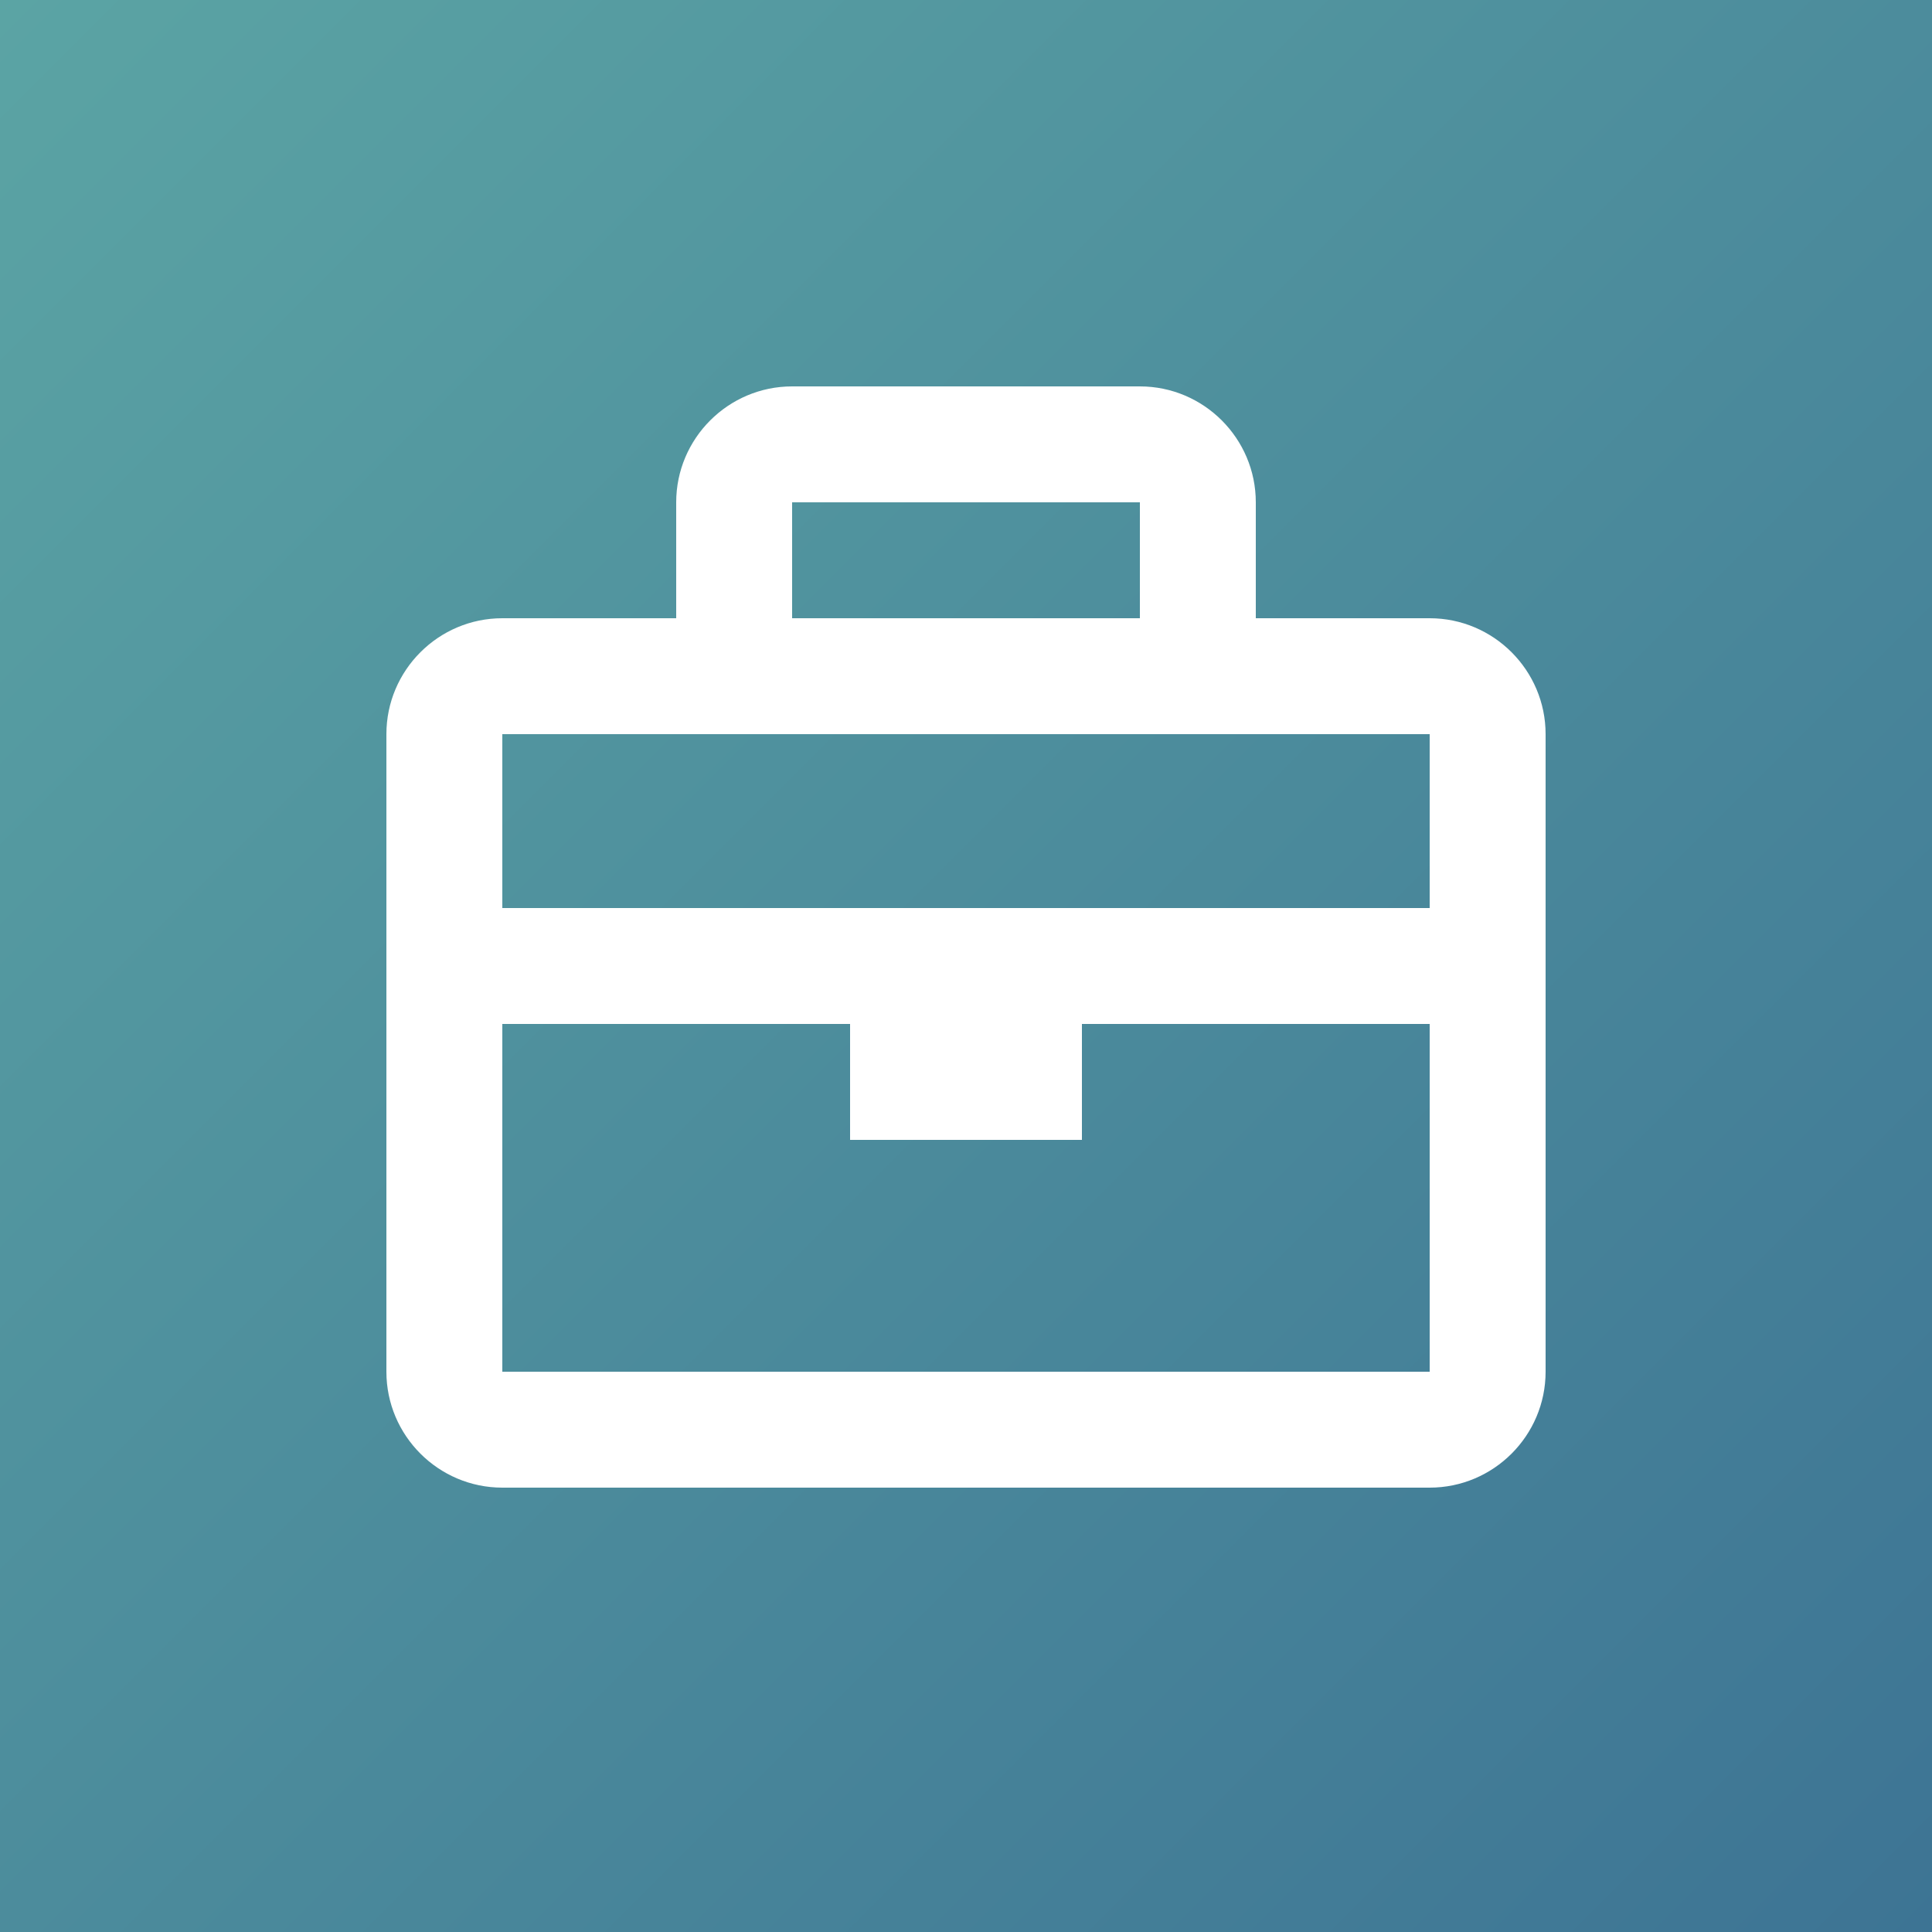 <svg width="16" height="16" viewBox="0 0 16 16" fill="none" xmlns="http://www.w3.org/2000/svg">
<rect x="0" y="0" width="16" height="16" fill="#333333" stroke="none"/>
<rect width="16" height="16" fill="url(#paint0_linear)"/>
<path d="M11.84 5.12H10.4V4.16C10.4 3.631 9.969 3.2 9.44 3.2H6.56C6.031 3.2 5.6 3.631 5.6 4.16V5.12H4.16C3.631 5.12 3.2 5.551 3.2 6.08V11.36C3.2 11.889 3.631 12.32 4.16 12.32H11.84C12.369 12.32 12.8 11.889 12.8 11.36V6.08C12.8 5.551 12.369 5.12 11.84 5.12ZM9.44 4.16V5.12H6.56V4.16H9.44ZM6.08 6.08H11.84V7.52H4.16V6.08H6.08ZM4.16 11.36V8.48H7.04V9.44H8.96V8.48H11.84L11.84 11.36H4.16Z" fill="white"/>
<defs>
<linearGradient id="paint0_linear" x1="0" y1="0" x2="16" y2="16" gradientUnits="userSpaceOnUse">
<stop stop-color="#5BA4A4"/>
<stop offset="1" stop-color="#3D7494"/>
</linearGradient>
</defs>
</svg>
